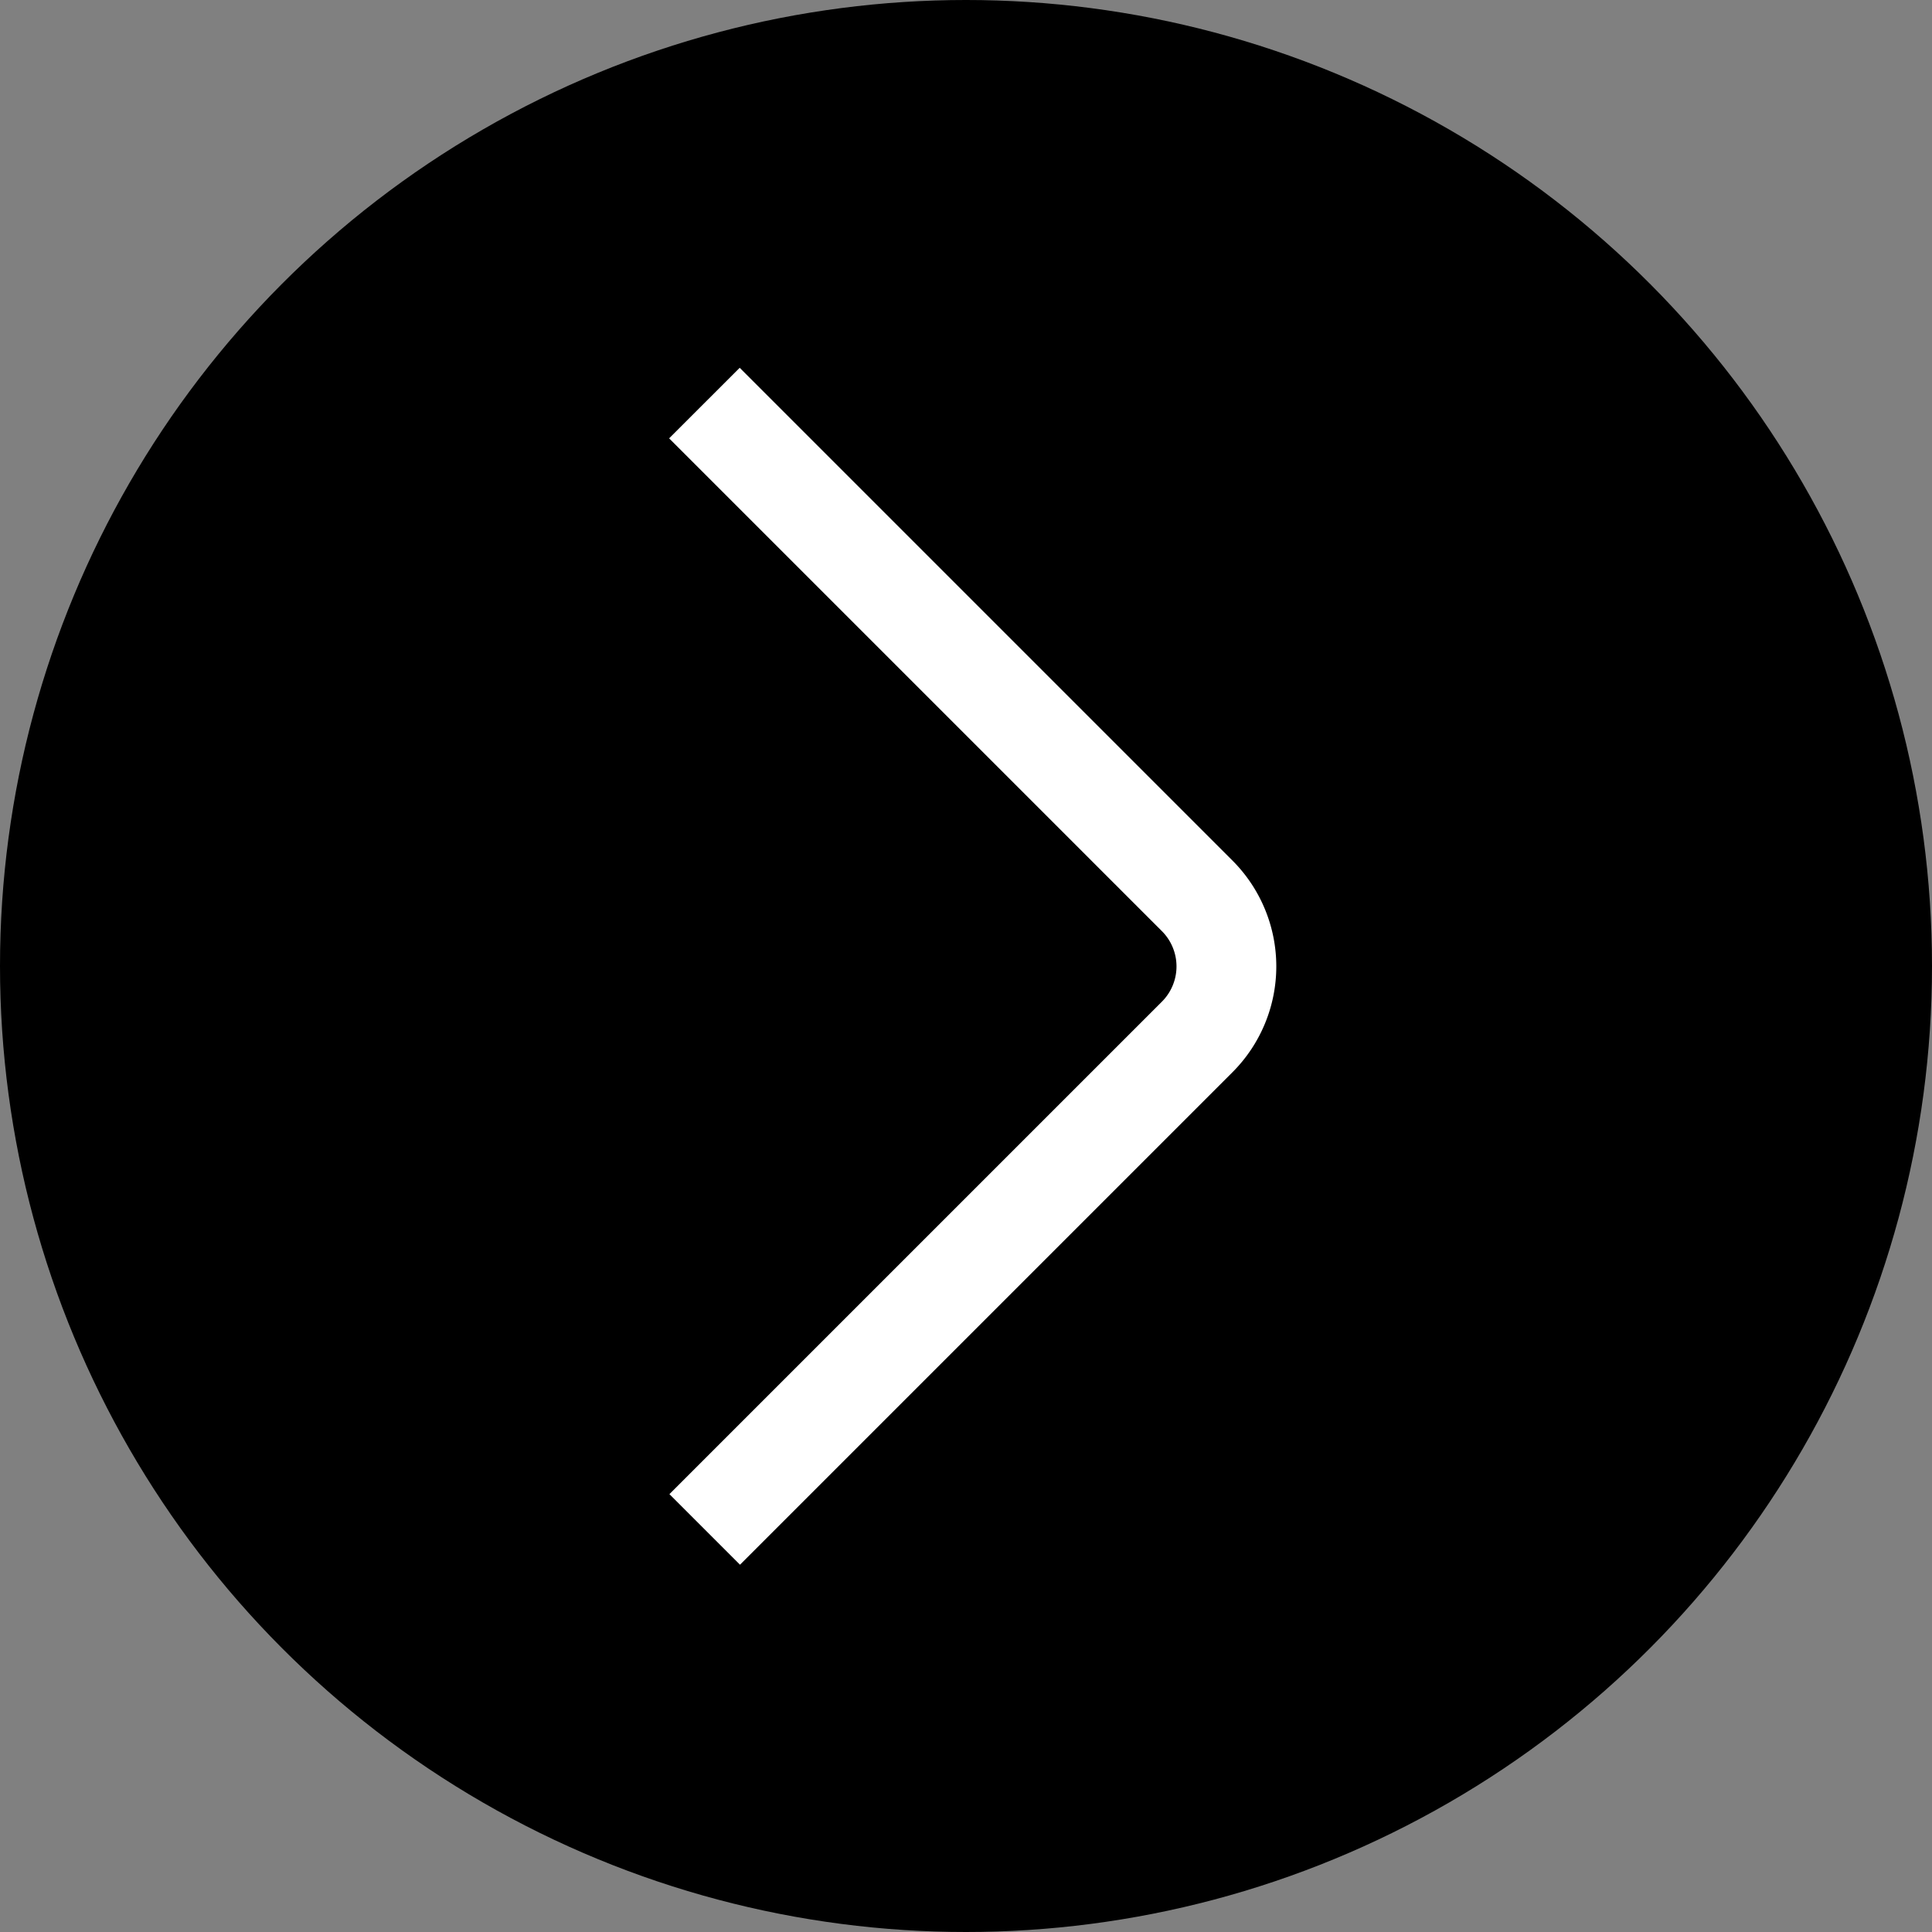 <svg xmlns="http://www.w3.org/2000/svg" version="1.1" xmlns:xlink="http://www.w3.org/1999/xlink" xmlns:svgjs="http://svgjs.com/svgjs" width="512" height="512" x="0" y="0" viewBox="0 0 24 24" style="enable-background:new 0 0 512 512" xml:space="preserve" class=""><rect x="0" y="0" width="24" height="24" fill="#808080" stroke="none"/><circle r="12" cx="12" cy="12" fill="#000000" shape="circle"></circle><g transform="matrix(-0.62,-7.592810154713585e-17,7.592810154713585e-17,-0.62,19.575,19.445)"><path d="m16.752 23.994-9.873-9.873a3 3 0 0 1 0-4.242L16.746.012l1.414 1.414-9.867 9.867a1 1 0 0 0 0 1.414l9.873 9.873Z" fill="#ffffff" data-original="#000000" class=""></path></g></svg>